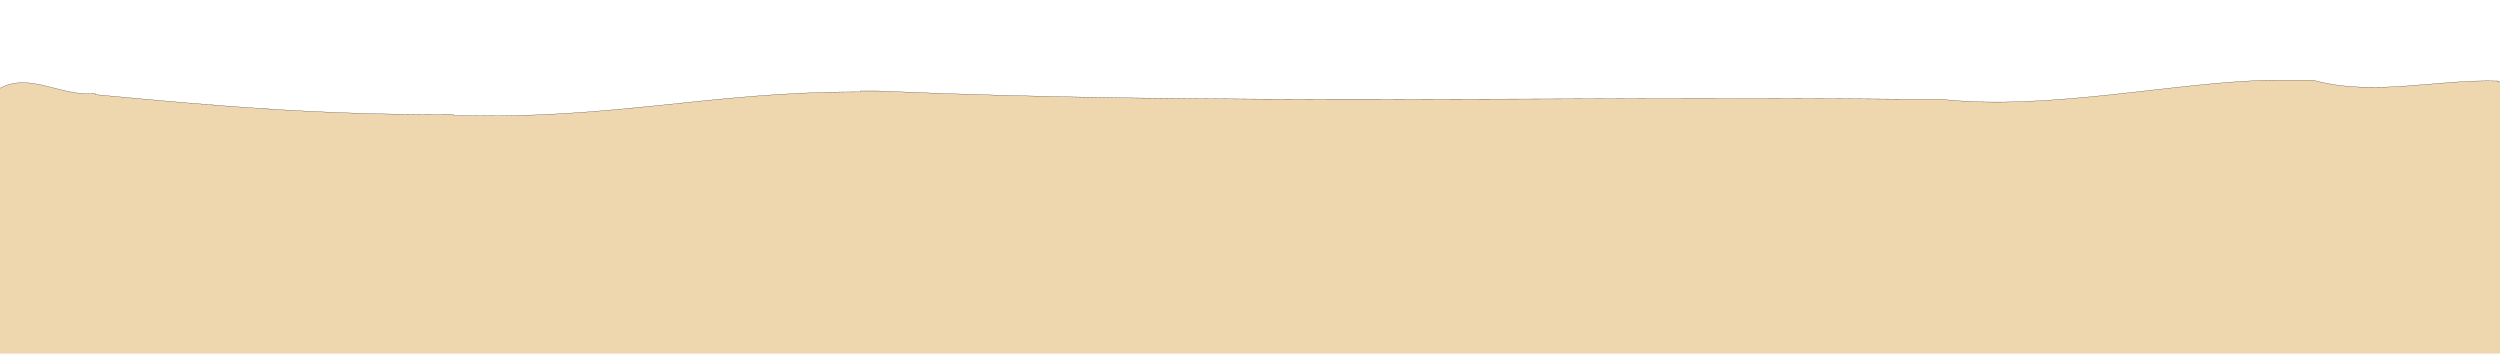 <?xml version="1.0" encoding="UTF-8" standalone="no"?>
<!-- Created with Inkscape (http://www.inkscape.org/) -->

<svg
   xmlns:dc="http://purl.org/dc/elements/1.1/"
   xmlns:cc="http://creativecommons.org/ns#"
   xmlns:rdf="http://www.w3.org/1999/02/22-rdf-syntax-ns#"
   xmlns:svg="http://www.w3.org/2000/svg"
   xmlns="http://www.w3.org/2000/svg"
   xmlns:sodipodi="http://sodipodi.sourceforge.net/DTD/sodipodi-0.dtd"
   xmlns:inkscape="http://www.inkscape.org/namespaces/inkscape"
   width="2100mm"
   height="297mm"
   viewBox="0 0 2100 297"
   version="1.1"
   id="svg4545"
   inkscape:version="0.92.4 (5da689c313, 2019-01-14)"
   sodipodi:docname="coast.svg">
  <defs
     id="defs4539" />
  <sodipodi:namedview
     id="base"
     pagecolor="#ffffff"
     bordercolor="#666666"
     borderopacity="1.0"
     inkscape:pageopacity="0.0"
     inkscape:pageshadow="2"
     inkscape:zoom="0.0875"
     inkscape:cx="1551.422"
     inkscape:cy="-114.44247"
     inkscape:document-units="mm"
     inkscape:current-layer="layer1"
     showgrid="false"
     inkscape:window-width="1920"
     inkscape:window-height="1017"
     inkscape:window-x="-8"
     inkscape:window-y="-8"
     inkscape:window-maximized="1" />
  <g
     inkscape:label="Layer 1"
     inkscape:groupmode="layer"
     id="layer1">
    <path
       style="fill:#eed6af;fill-opacity:1;stroke:#000000;stroke-width:0.188px;stroke-linecap:butt;stroke-linejoin:miter;stroke-opacity:1"
       d="m -6.048,78.035 c 26.655,-20.413 53.053,2.165 83.155,0.701 h 1.512 c 0.504,0 1.156,-0.18 1.512,0 0.356,0.18 -0.356,0.583 0,0.762 107.498,10.117 186.321,16.771 294.821,16.771 0.555,0 5.987,-0.031 6.048,0 0.356,0.18 -0.356,0.583 0,0.762 0.049,0.025 4.169,0 4.536,0 129.585,3.286 211.815,-19.821 334.131,-19.821 h 1.512 c 0.504,0 1.156,0.18 1.512,0 0.356,-0.18 -0.356,-0.583 0,-0.762 0.356,-0.18 1.008,0 1.512,0 h 13.607 c 276.309,12.094 585.863,4.313 860.274,6.861 h 31.75 c 91.562,10.339 200.332,-15.308 281.214,-16.009 h 31.75 c 50.821,14.13 104.572,-1.006 155.726,0.762 0.356,0.18 -0.356,0.583 0,0.762 0.356,0.18 1.008,0 1.512,0 h 1.512 l 1.512,234.221 c -709.439,-3.361 -1302.555,-2.696 -2109.107,0 z"
       id="path5090"
       inkscape:connector-curvature="0"
       sodipodi:nodetypes="ccscccccccsccscccccccscccc" />
  </g>
</svg>
